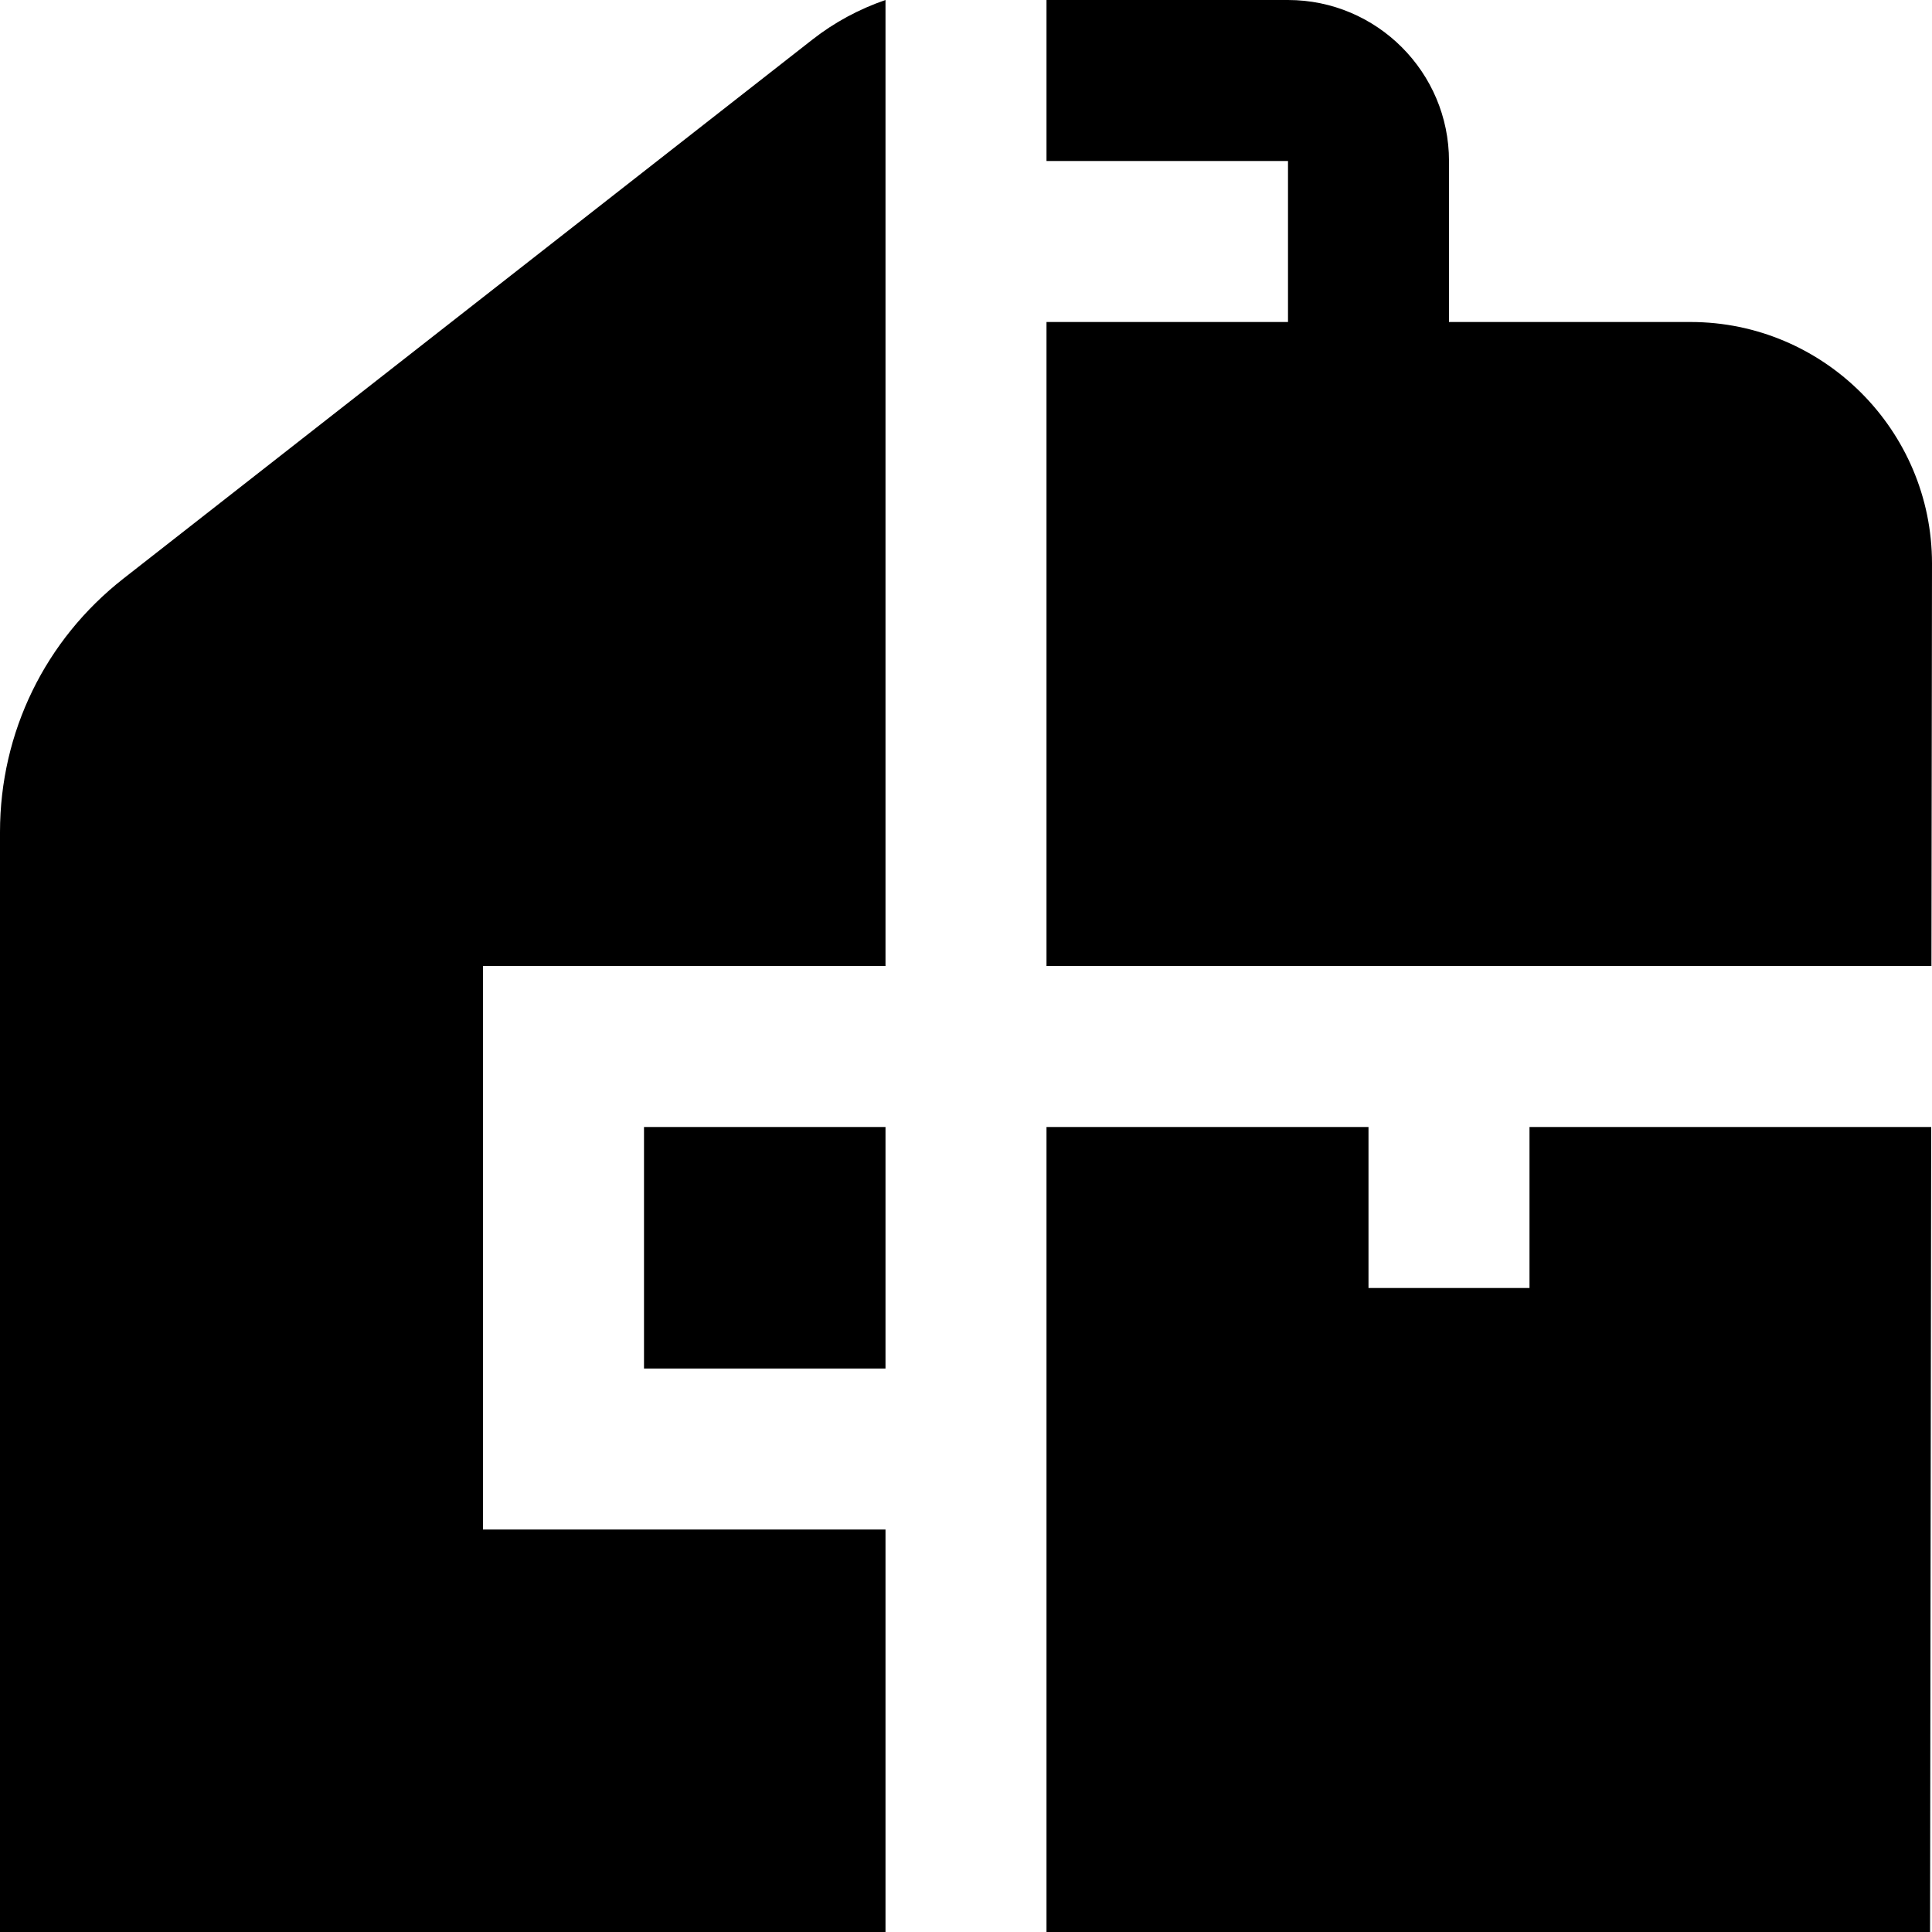 <svg id="Layer_1" viewBox="0 0 24 24" xmlns="http://www.w3.org/2000/svg" data-name="Layer 1"><path d="m11 19v5h-11v-13.663c0-1.239.56-2.388 1.535-3.151l8.558-6.695c.273-.214.581-.379.907-.491v12h-5v7zm-3-2h3v-3h-3zm5-13v8h10.993l.007-5c0-1.654-1.346-3-3-3h-3v-2c0-1.103-.897-2-2-2h-3v2h3v2zm6 10v2h-2v-2h-4v10h10.976l.014-10z"/></svg>